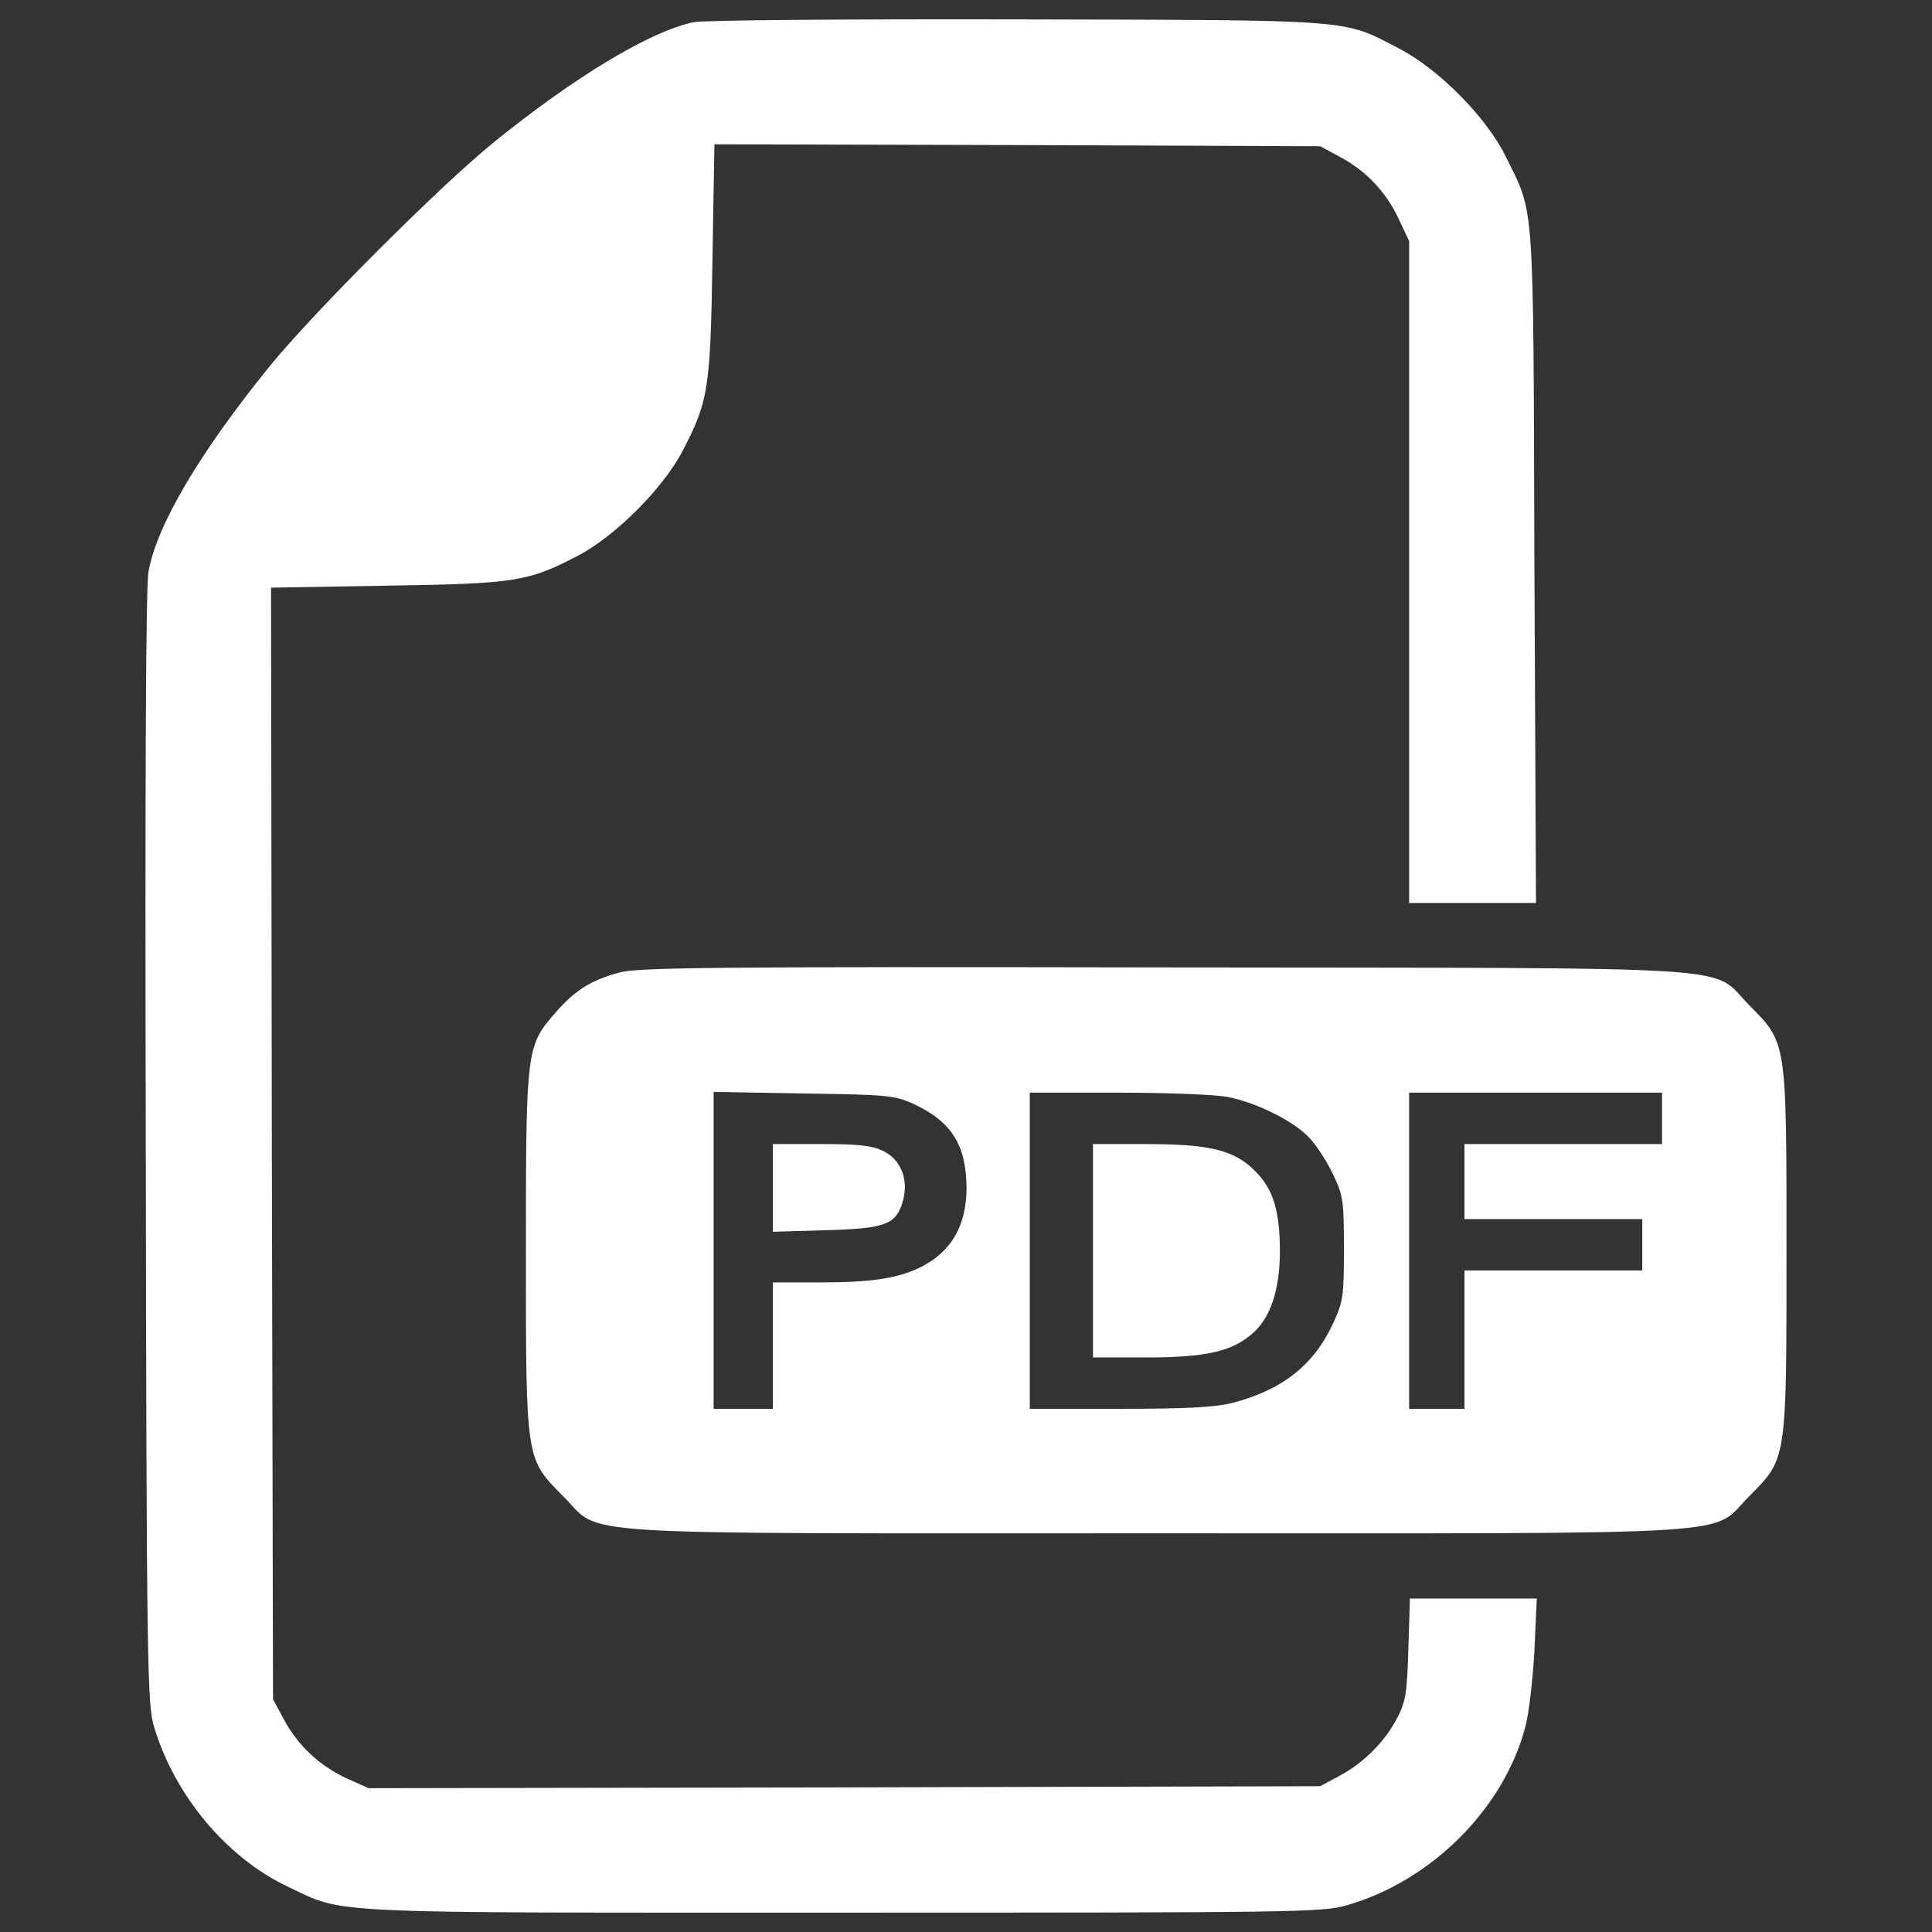 <?xml version="1.0" encoding="utf-8"?>
<!-- Generator: Adobe Illustrator 22.0.1, SVG Export Plug-In . SVG Version: 6.00 Build 0)  -->
<svg version="1.1" id="圖層_1" xmlns="http://www.w3.org/2000/svg" xmlns:xlink="http://www.w3.org/1999/xlink" x="0px" y="0px"
	 viewBox="0 0 1000 1000" style="enable-background:new 0 0 1000 1000;" xml:space="preserve">
<rect x="0" y="0" width="1000" height="1000" fill="#333333" stroke="none"/>
<style type="text/css">
	.st0{fill:#FFFFFF;}
</style>
<g>
	<g transform="translate(0,511) scale(0.1,-0.1)">
		<path class="st0" d="M3591.5,4995.3c-222.9-45-617.7-282.3-1043.2-627.9c-276.1-225-924.5-873.4-1149.5-1149.5
			c-362-445.9-587-824.3-630-1065.7c-14.3-77.7-18.4-1075.9-14.3-2986.3c4.1-2697.9,8.2-2879.9,43-2994.5
			c106.4-353.8,374.3-675,687.3-824.3c306.8-145.2,135-137,2873.8-137c2337.9,0,2483.1,2,2607.9,36.8
			c439.8,124.8,816.1,499.1,928.6,924.5c18.4,67.5,38.8,245.4,47,394.8l12.3,270h-327.3h-329.3l-8.2-259.8
			c-6.1-225-14.3-274.1-55.2-353.9c-63.4-124.8-175.9-237.2-298.6-302.7l-102.3-55.2l-2462.7-6.1l-2462.7-4.1l-114.5,51.1
			c-141.1,65.5-253.6,171.8-325.2,306.8l-55.2,102.3L1407-809.6l-4.1,2877.9l597.3,10.2c666.8,10.2,732.3,20.5,987.9,153.4
			c194.3,100.2,445.9,351.8,546.1,546.1c133,255.7,143.2,321.1,153.4,987.9l10.2,597.3l1568.8-4.1l1566.8-6.1l102.3-55.2
			c135-71.6,241.4-184.1,304.8-323.2l53.2-112.5v-1712v-1714H7621h329.3l-8.2,1744.7c-6.1,1937,2,1812.2-149.3,2121.1
			c-100.2,202.5-345.7,450-550.2,556.4c-296.6,153.4-204.6,147.3-1973.8,151.4C4389.2,5011.7,3642.6,5005.5,3591.5,4995.3z"/>
		<path class="st0" d="M3204.9,76.1c-143.2-38.8-227-90-327.3-204.5c-153.4-175.9-155.5-184.1-155.5-1235.4
			c0-1090.2-2.1-1073.8,192.3-1270.2c210.7-208.6-65.4-192.3,3070.1-192.3c3135.6,0,2859.5-16.4,3070.1,192.3
			c194.3,196.4,192.3,180,192.3,1270.2S9249-290,9054.7-93.7C8844.1,117,9128.4,98.6,6025.5,102.7
			C3699.9,106.8,3299,102.7,3204.9,76.1z M4726.7-603c198.4-92,274.1-212.7,276.1-433.6c0-167.7-57.3-292.5-173.9-374.3
			c-124.8-85.9-272-116.6-566.6-116.6h-261.8v-327.3V-2182h-153.4h-153.4v820.2v820.2l466.3-8.2C4593.7-555.9,4630.5-560,4726.7-603
			z M6356.9-568.2c159.5-32.7,349.8-130.9,425.4-216.8c36.8-40.9,92-126.8,120.7-190.2c49.1-102.3,53.2-135,53.2-378.4
			c0-247.5-4.1-274.1-57.3-388.6c-100.2-214.8-261.8-341.6-519.5-409.1c-87.9-22.5-235.2-30.7-582.9-30.7h-466.4v818.2v818.2h460.2
			C6046-545.7,6295.5-555.9,6356.9-568.2z M8602.7-678.7v-132.9h-511.4H7580v-194.3v-194.3h460.2h460.2v-132.9v-133h-460.2H7580
			V-1824v-358h-143.2h-143.2v818.2v818.2h654.5h654.5v-133.1H8602.7z"/>
		<path class="st0" d="M4000.6-1038.7v-227l272,8.2c310.9,8.2,366.1,28.6,400.9,151.4c30.7,110.4-10.2,212.7-100.2,257.7
			c-57.3,28.6-124.8,36.8-321.1,36.8h-251.6L4000.6-1038.7L4000.6-1038.7z"/>
		<path class="st0" d="M5657.3-1363.9v-552.3h272c312.9,0,447.9,30.7,554.3,124.8c92.1,79.8,141.1,225,141.1,425.4
			c0,208.6-34.8,321.1-126.8,413.2c-108.4,110.5-235.2,141.1-568.6,141.1h-272V-1363.9z"/>
	</g>
</g>
</svg>
